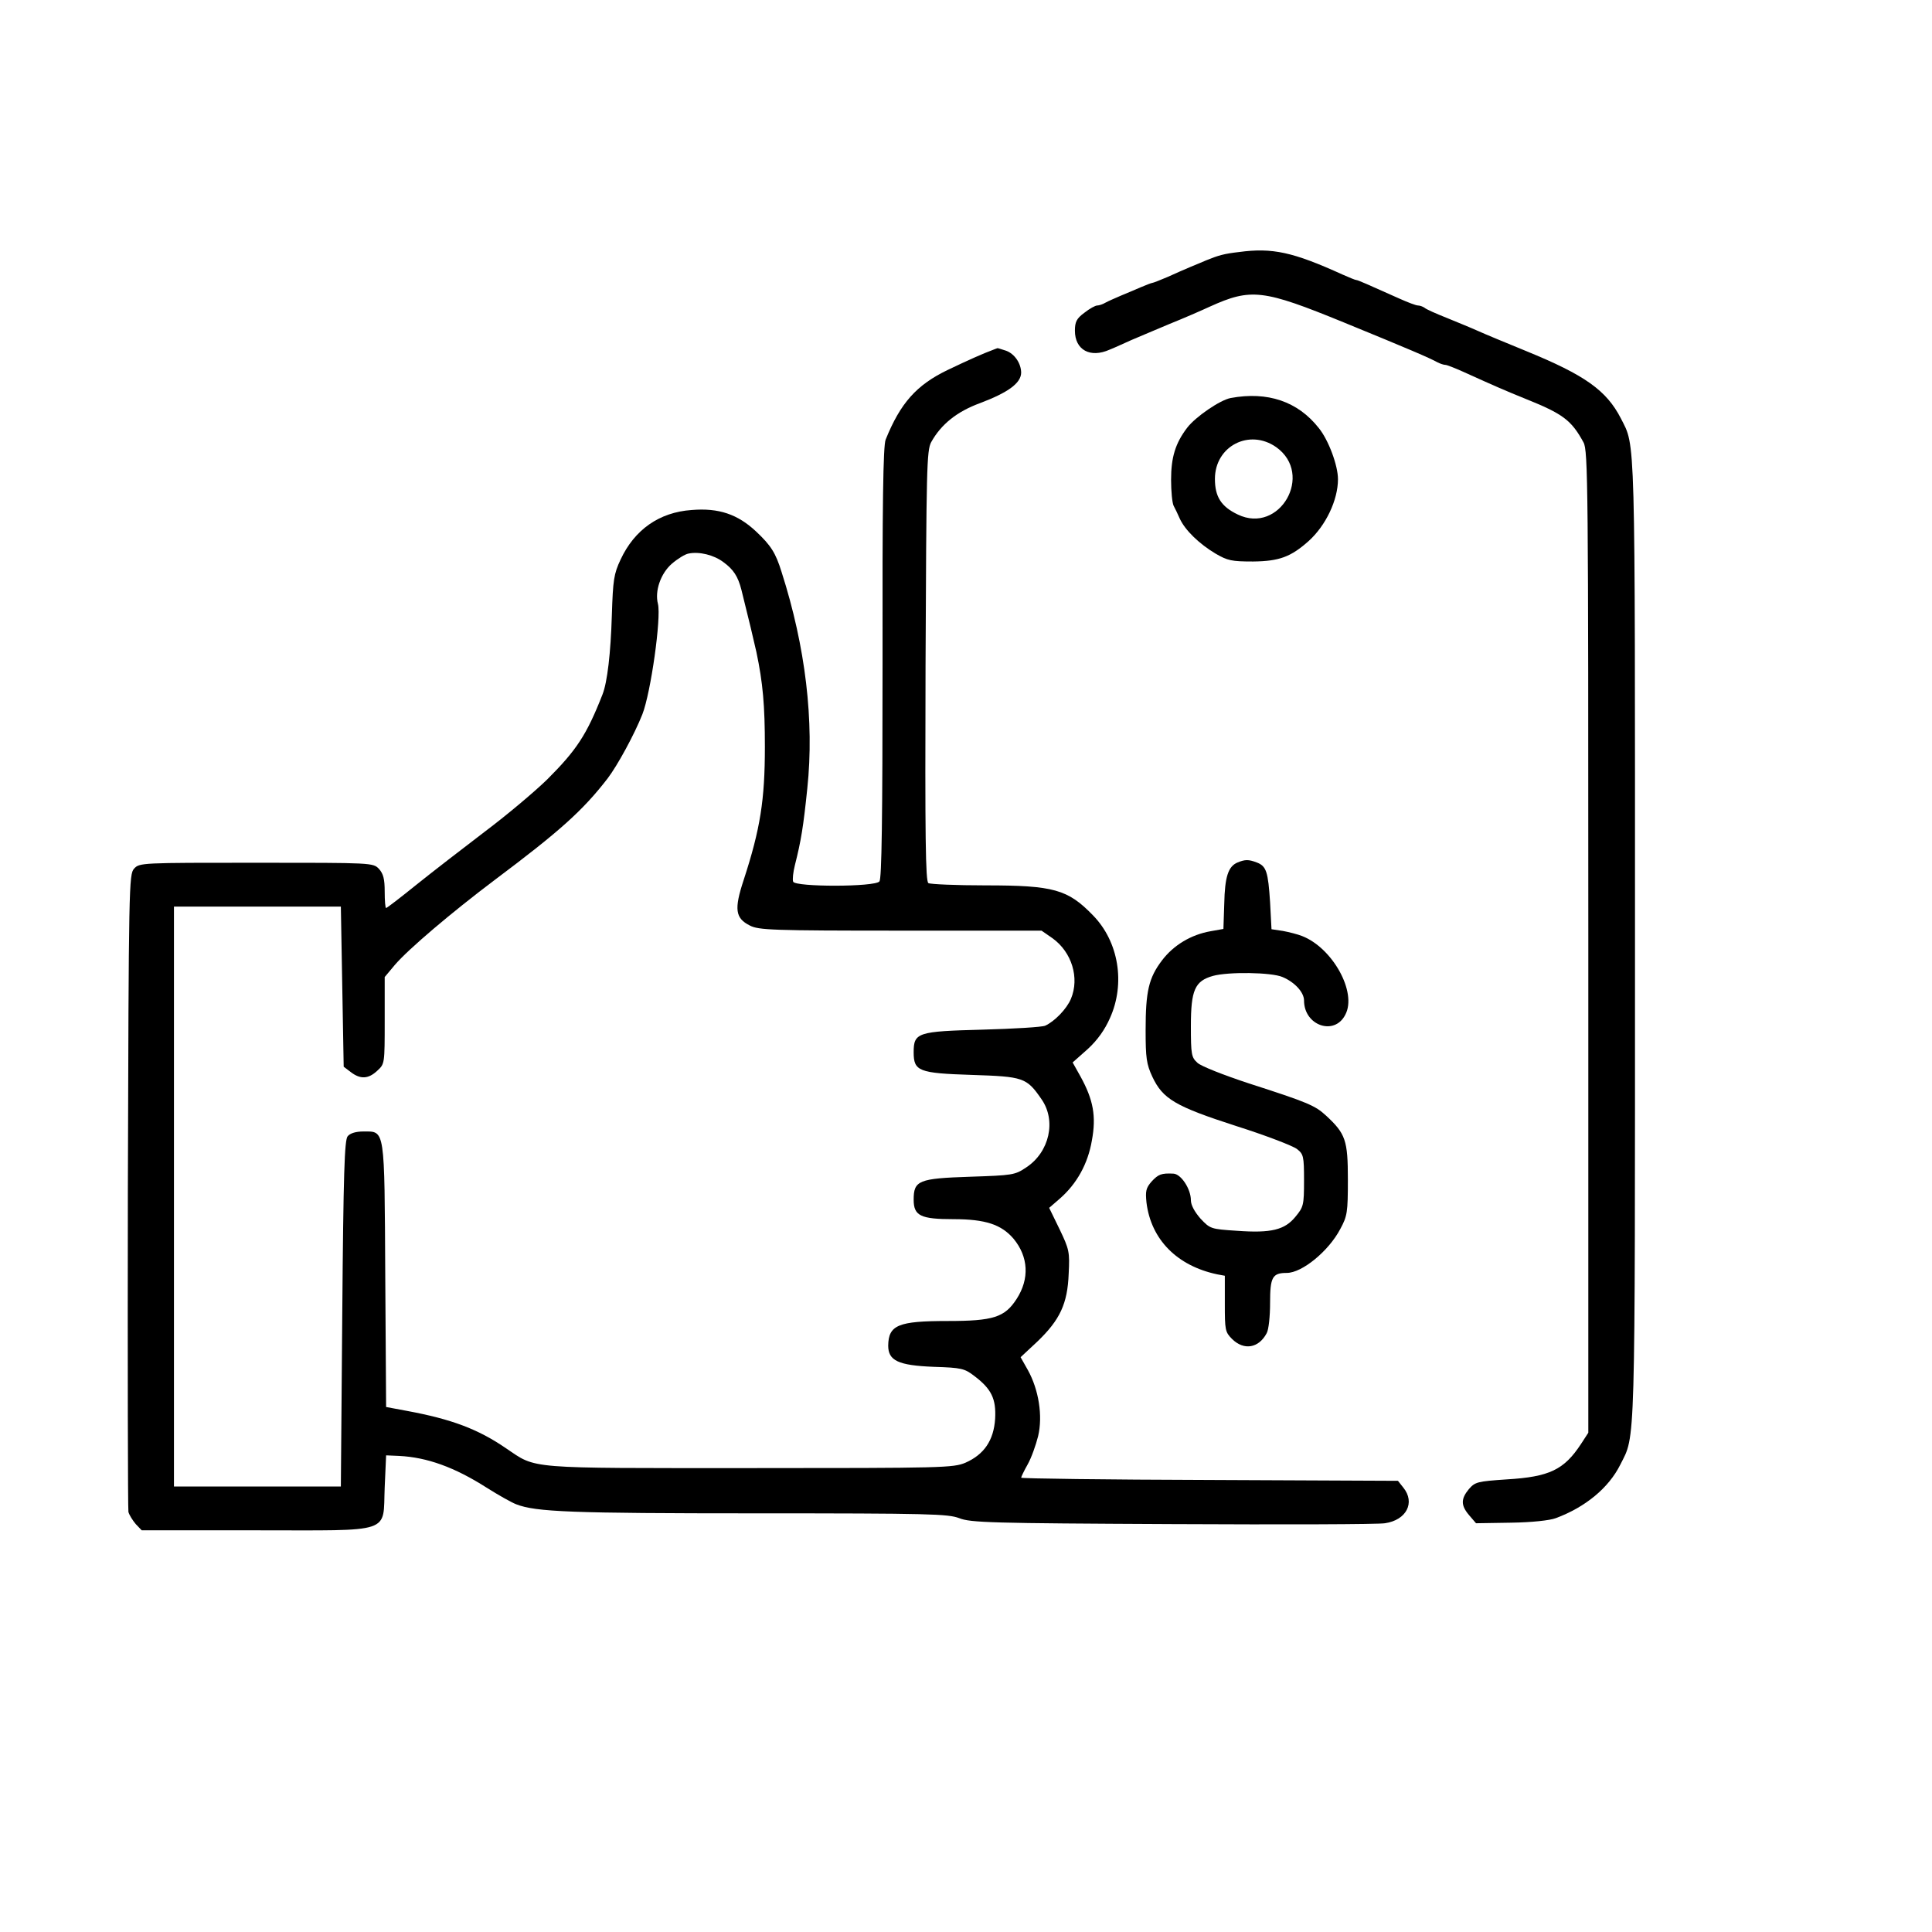 <?xml version="1.0" standalone="no"?>
<!DOCTYPE svg PUBLIC "-//W3C//DTD SVG 20010904//EN"
 "http://www.w3.org/TR/2001/REC-SVG-20010904/DTD/svg10.dtd">
<svg version="1.0" xmlns="http://www.w3.org/2000/svg"
 width="683pt" height="683pt" viewBox="0 0 683 683"
 preserveAspectRatio="xMidYMid meet">

<g transform="translate(0,683) scale(0.1,-0.1)"
fill="#000000" stroke="none">
<path d="M4380 5939 c-53 -6 -73 -12 -115 -29 -11 -5 -36 -15 -55 -23 -19 -8
-56 -24 -82 -36 -26 -11 -51 -21 -54 -21 -3 0 -21 -7 -40 -15 -19 -8 -51 -22
-71 -30 -21 -9 -46 -20 -55 -25 -10 -6 -23 -10 -29 -10 -7 0 -27 -11 -46 -26
-27 -20 -33 -32 -33 -63 0 -68 54 -98 123 -67 18 7 52 23 77 34 25 11 86 36
135 57 50 20 114 48 142 61 146 66 188 61 474 -56 232 -95 302 -125 331 -141
10 -5 22 -9 28 -9 5 0 33 -11 62 -24 117 -53 152 -68 221 -96 132 -53 162 -75
205 -154 16 -29 17 -146 17 -1766 l0 -1735 -26 -40 c-60 -91 -111 -116 -263
-125 -103 -7 -111 -9 -133 -34 -29 -35 -29 -58 1 -93 l24 -28 124 2 c73 1 137
8 158 16 105 39 187 107 228 189 54 108 52 24 52 1853 0 1822 2 1743 -50 1846
-51 99 -127 153 -335 238 -71 29 -148 61 -170 71 -22 10 -71 30 -110 46 -38
15 -74 31 -79 36 -6 4 -16 8 -23 8 -7 0 -36 11 -65 24 -116 52 -148 66 -153
66 -4 0 -25 9 -48 19 -176 80 -249 96 -367 80z"/>
<path d="M3510 5593 c-33 -12 -89 -37 -160 -71 -110 -53 -167 -117 -219 -246
-9 -21 -12 -230 -11 -789 0 -555 -3 -763 -11 -773 -16 -20 -297 -20 -305 -1
-3 8 0 34 6 58 22 87 30 136 44 272 25 237 -6 500 -91 765 -21 68 -38 94 -90
143 -65 61 -132 84 -228 76 -115 -8 -202 -70 -251 -175 -24 -51 -27 -72 -31
-197 -4 -134 -16 -237 -33 -280 -56 -143 -92 -197 -195 -300 -45 -44 -145
-128 -221 -185 -76 -58 -185 -142 -241 -187 -57 -46 -105 -83 -108 -83 -3 0
-5 26 -5 58 0 45 -5 63 -20 80 -21 22 -22 22 -434 22 -407 0 -413 0 -432 -21
-18 -20 -19 -56 -22 -1138 -1 -614 0 -1125 2 -1136 3 -11 15 -30 26 -43 l21
-22 403 0 c491 0 449 -14 456 152 l5 113 46 -2 c99 -5 196 -40 309 -112 41
-26 89 -53 105 -59 69 -27 194 -32 846 -32 617 0 680 -2 720 -17 40 -16 111
-18 754 -21 391 -2 728 -1 751 3 76 11 108 73 65 126 l-19 24 -666 3 c-366 1
-666 5 -666 8 0 3 10 24 23 47 13 23 29 68 37 100 17 72 2 164 -36 233 l-26
46 60 56 c79 76 106 133 110 239 4 77 2 86 -32 157 l-37 76 37 32 c61 53 100
124 114 206 16 86 5 144 -40 226 l-28 50 53 47 c35 32 61 69 79 110 55 122 31
270 -60 363 -89 92 -139 106 -380 106 -104 0 -195 4 -202 8 -10 7 -12 158 -10
768 3 700 4 761 20 791 35 63 91 108 173 138 98 37 144 70 145 107 0 33 -23
67 -53 78 -16 5 -30 10 -31 9 -1 0 -8 -3 -16 -6z m-953 -750 c36 -26 52 -51
64 -98 30 -121 39 -158 53 -220 23 -109 30 -189 30 -335 0 -188 -16 -290 -75
-471 -34 -103 -30 -135 22 -161 31 -16 78 -18 532 -18 l499 0 39 -27 c68 -49
96 -140 65 -214 -15 -36 -58 -80 -91 -95 -11 -5 -111 -11 -221 -14 -230 -6
-244 -10 -244 -80 0 -67 18 -74 205 -80 183 -6 194 -9 247 -86 53 -76 28 -187
-54 -241 -40 -27 -48 -28 -199 -33 -181 -6 -199 -13 -199 -81 0 -57 24 -69
141 -69 113 0 169 -19 212 -69 53 -64 57 -142 11 -213 -42 -65 -82 -78 -244
-78 -174 0 -209 -14 -210 -87 0 -53 35 -70 161 -75 98 -3 109 -6 143 -32 61
-46 78 -81 74 -152 -5 -76 -39 -126 -105 -155 -43 -18 -78 -19 -763 -19 -798
0 -751 -4 -861 70 -99 68 -193 103 -349 132 l-75 14 -3 462 c-3 528 0 512 -77
512 -27 0 -47 -6 -56 -17 -11 -13 -15 -129 -19 -627 l-5 -611 -295 0 -295 0 0
1025 0 1025 295 0 295 0 5 -283 5 -283 25 -19 c34 -26 62 -25 94 5 26 24 26
24 26 178 l0 153 36 43 c48 56 200 185 354 301 228 171 310 244 398 358 35 46
95 156 123 227 30 77 67 341 55 390 -12 46 10 108 49 142 21 18 47 34 59 36
38 8 90 -5 123 -30z"/>
<path d="M4351 5423 c-38 -7 -125 -67 -154 -105 -42 -55 -57 -105 -57 -184 0
-41 4 -82 9 -92 5 -9 15 -30 22 -46 19 -41 69 -89 126 -123 43 -25 57 -28 133
-28 92 1 133 16 196 72 61 55 104 145 104 219 0 48 -33 138 -68 181 -74 94
-181 130 -311 106z m161 -174 c134 -96 12 -309 -136 -238 -59 28 -81 63 -81
126 0 116 122 179 217 112z"/>
<path d="M4375 3781 c-33 -14 -45 -50 -47 -146 l-3 -89 -45 -8 c-69 -12 -131
-49 -172 -103 -47 -62 -58 -109 -58 -247 0 -98 3 -120 24 -165 37 -78 80 -104
297 -174 104 -33 200 -70 214 -81 23 -18 25 -25 25 -111 0 -88 -2 -94 -30
-128 -38 -47 -86 -59 -208 -50 -92 6 -94 7 -128 43 -21 24 -34 48 -34 65 0 40
-35 93 -62 94 -42 2 -53 -2 -77 -28 -20 -23 -22 -34 -18 -74 16 -131 108 -224
250 -254 l27 -5 0 -99 c0 -93 1 -100 26 -125 42 -41 94 -32 122 21 7 12 12 60
12 107 0 91 8 106 59 106 54 0 148 77 189 155 25 46 27 59 27 175 0 139 -8
162 -77 226 -39 36 -65 47 -273 114 -88 29 -170 61 -182 73 -21 19 -23 29 -23
130 0 127 14 159 78 177 54 15 207 13 246 -4 43 -18 76 -54 76 -83 0 -89 108
-126 146 -50 42 79 -45 236 -153 278 -15 6 -46 14 -68 18 l-40 6 -5 95 c-7
108 -13 128 -47 141 -29 11 -41 11 -68 0z"/>
</g>
</svg>
